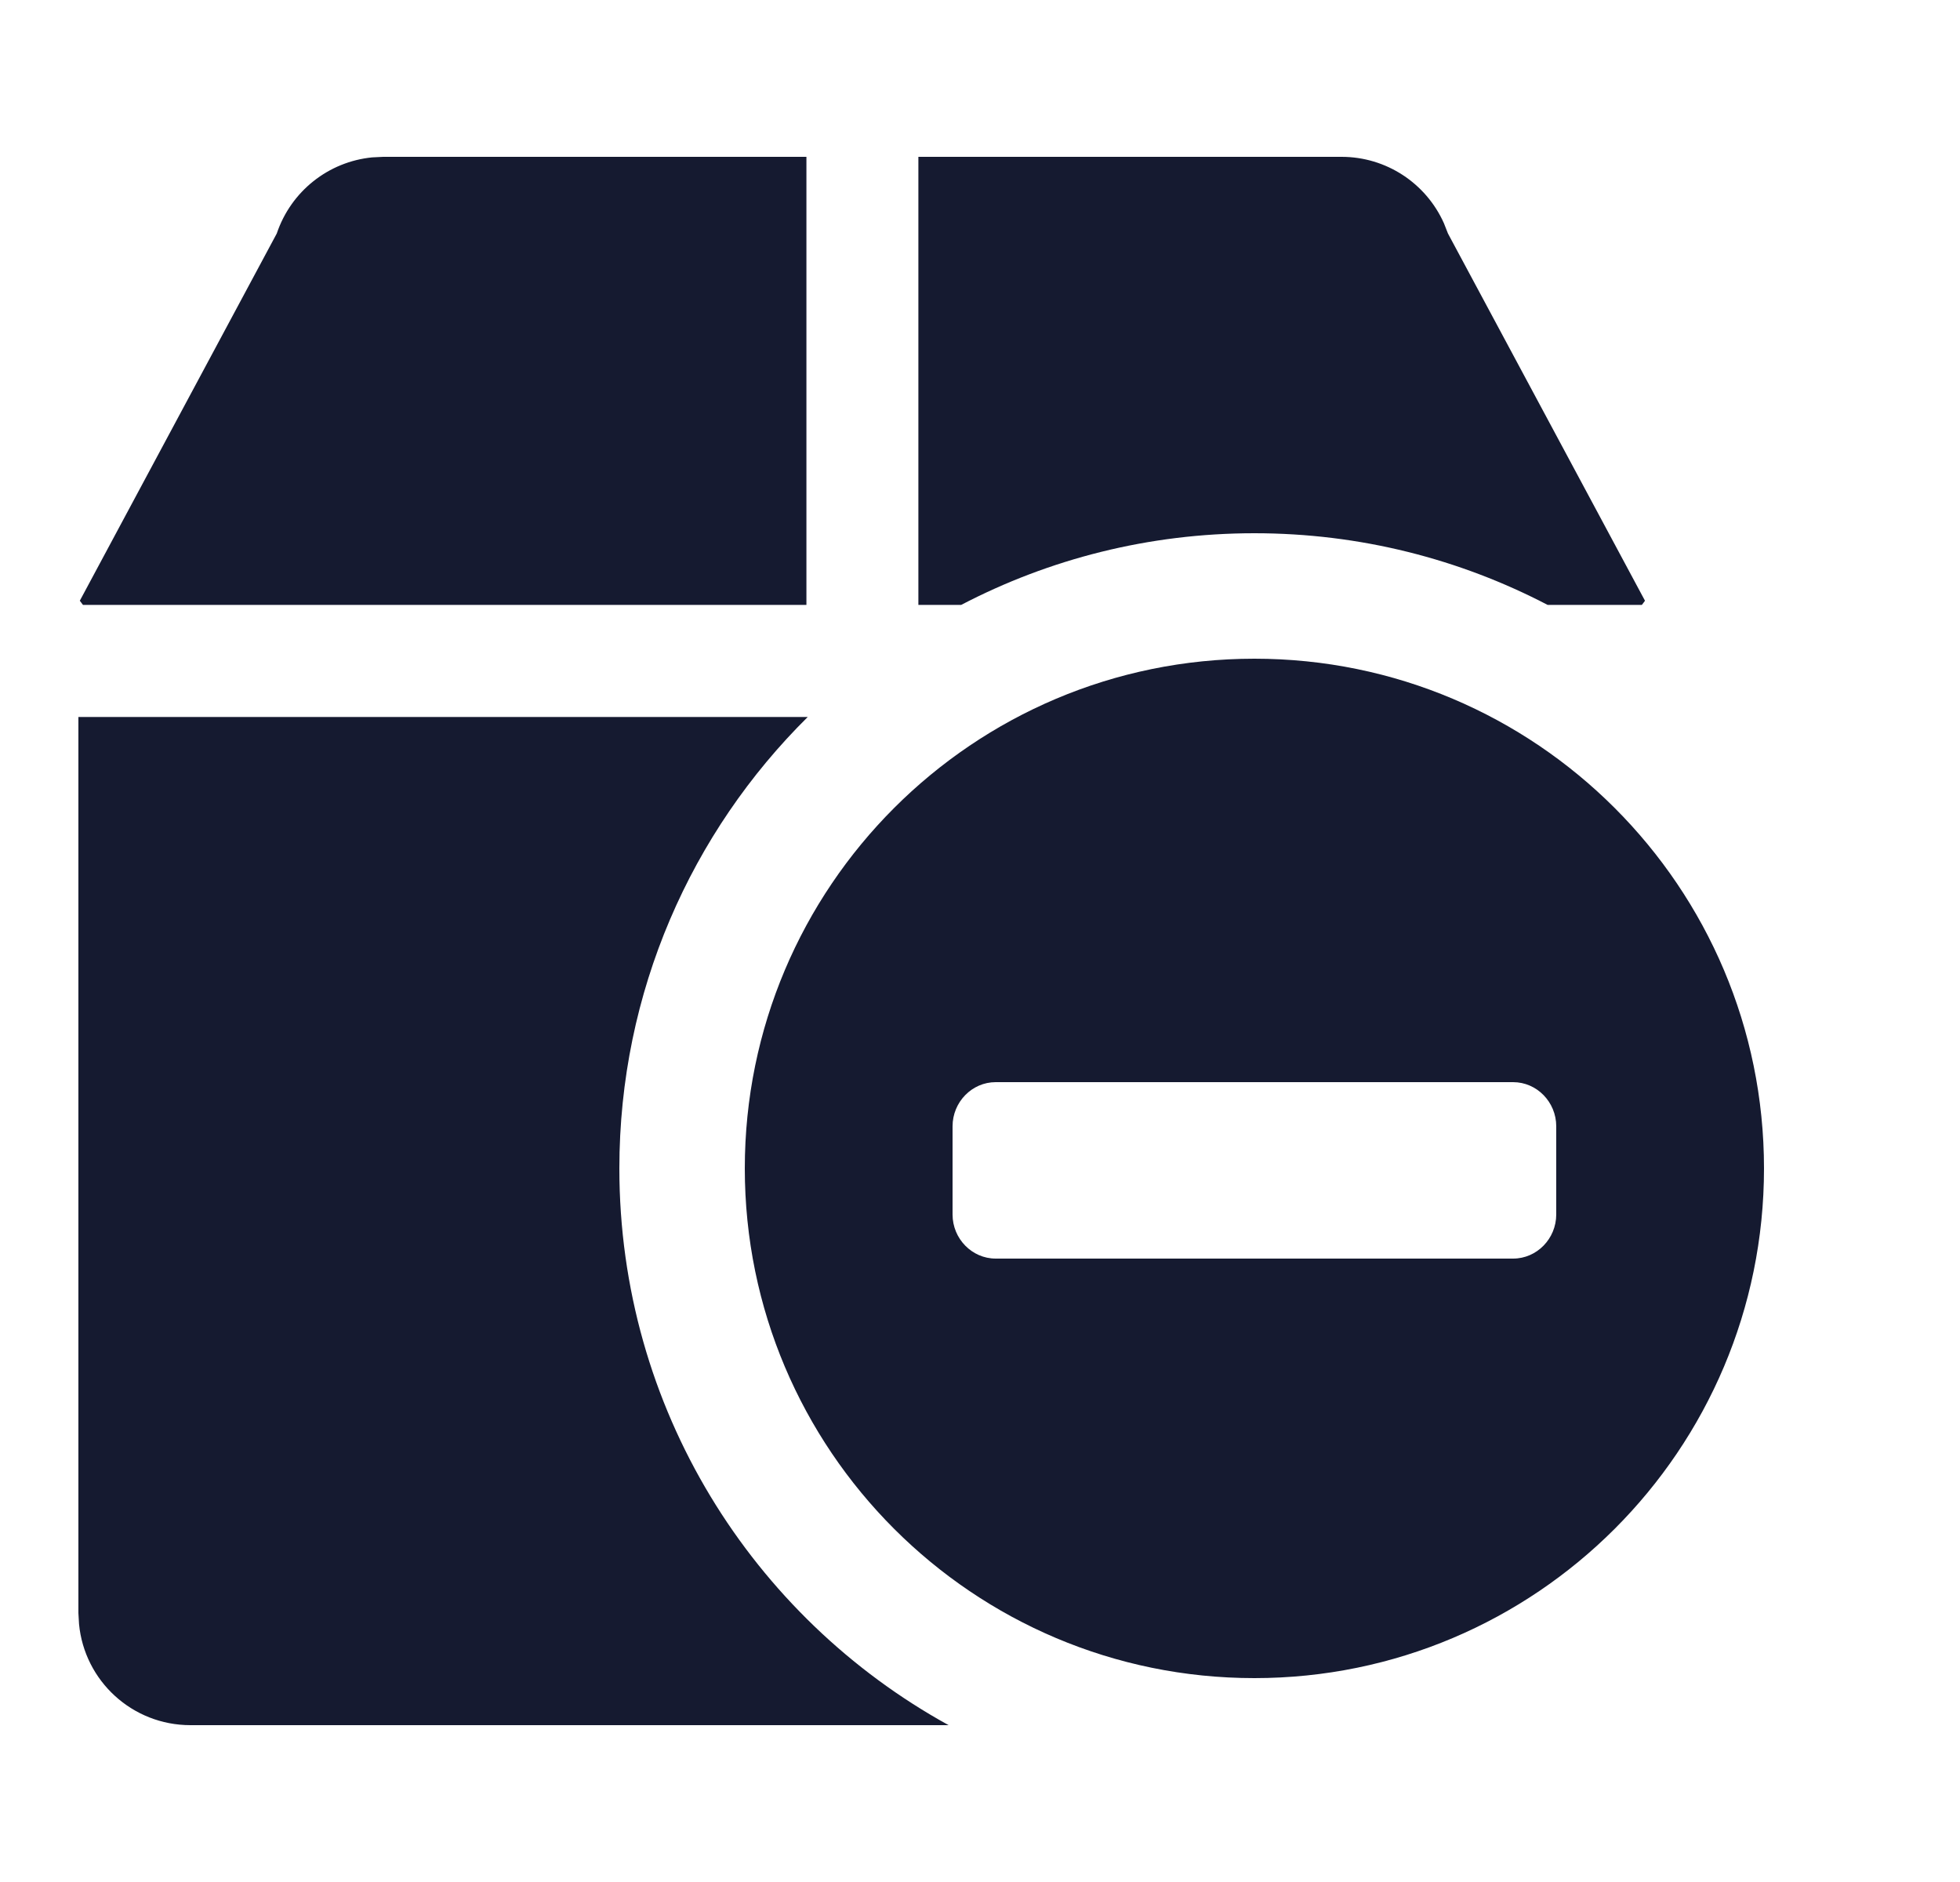 <svg xmlns="http://www.w3.org/2000/svg" width="25" height="24" viewBox="0 0 25 24"><g fill="none" fill-rule="evenodd"><g><g><g><g><path d="M0 0H24V24H0z" transform="translate(-384 -783) translate(48 279) translate(0 504) translate(336)"/><path fill="#151A30" d="M10.303 9.143C8.82 10.61 7.9 12.648 7.9 14.9c0 3.059 1.697 5.722 4.2 7.1H2.43c-.744 0-1.353-.565-1.422-1.29L1 20.57V9.143h9.303zM16 8.4c3.589 0 6.5 2.911 6.5 6.5s-2.911 6.5-6.5 6.5-6.5-2.911-6.5-6.5 2.911-6.5 6.5-6.5zm3.3 5.4h-6.6c-.302 0-.55.253-.55.563v1.125c0 .309.248.562.55.562h6.6c.302 0 .55-.253.55-.563v-1.124c0-.31-.248-.563-.55-.563zM17.112 2c.568 0 1.076.335 1.305.846l.052.132 2.513 4.683-.02.027-.02.026H19.74C18.62 7.13 17.349 6.8 16 6.8c-1.349 0-2.621.33-3.74.914h-.546V2h5.398zm-6.826 0v5.714H1.058l-.02-.027-.02-.026L3.53 2.978c.182-.54.66-.916 1.217-.971L4.888 2h5.398z" transform="translate(-384 -783) translate(48 279) translate(0 504) translate(336)"/></g></g></g></g></g></svg>
